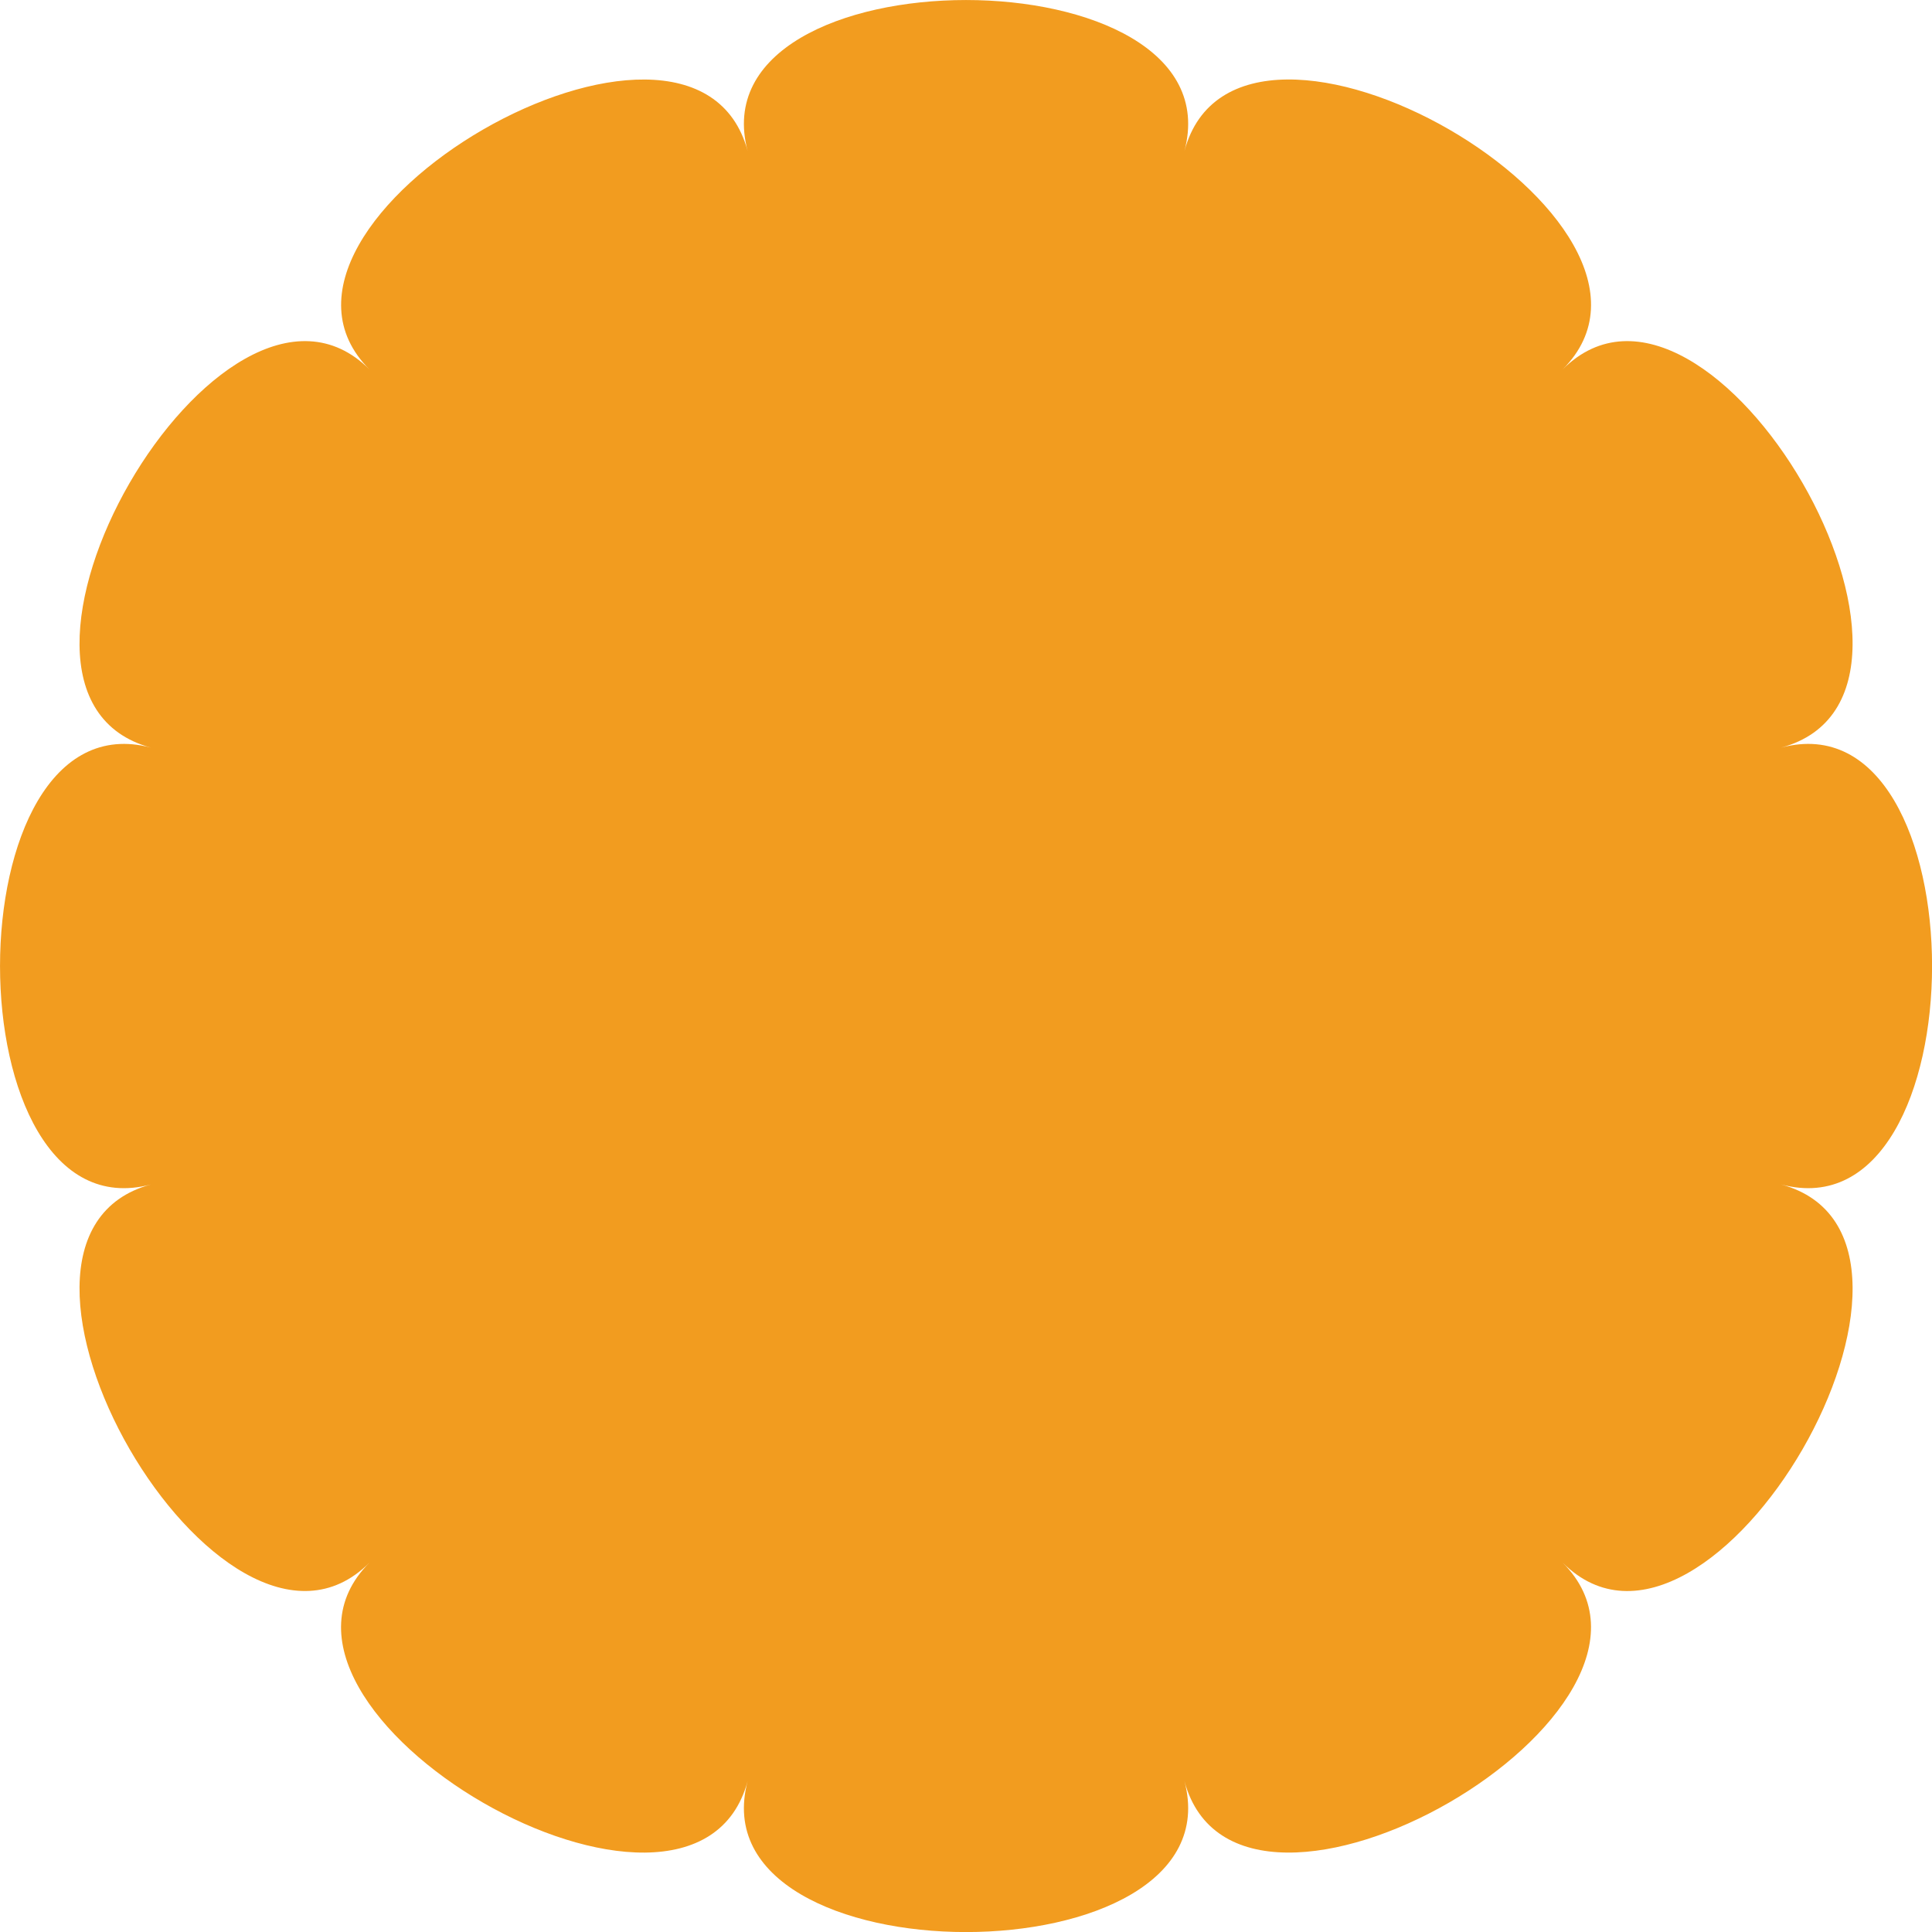 <svg xmlns="http://www.w3.org/2000/svg" viewBox="0 0 226.05 226.05"><defs><style>.cls-1{fill:#f29c1f;}</style></defs><title>Asset 3</title><g id="Layer_2" data-name="Layer 2"><g id="_1" data-name="1"><path class="cls-1" d="M87.48,208.38c-6.32,23.57-61.51-8.29-44.25-25.55C26,200.08-5.89,144.89,17.68,138.58c-23.57,6.32-23.57-57.41,0-51.1C-5.89,81.16,26,26,43.23,43.23,26,26,81.16-5.89,87.48,17.68c-6.32-23.57,57.41-23.57,51.1,0,6.32-23.57,61.51,8.29,44.25,25.55C200.08,26,231.95,81.16,208.38,87.48c23.57-6.32,23.57,57.41,0,51.1,23.57,6.32-8.29,61.51-25.55,44.25,17.25,17.25-37.94,49.12-44.25,25.55C144.89,231.95,81.16,231.95,87.48,208.38Z"/></g></g></svg>